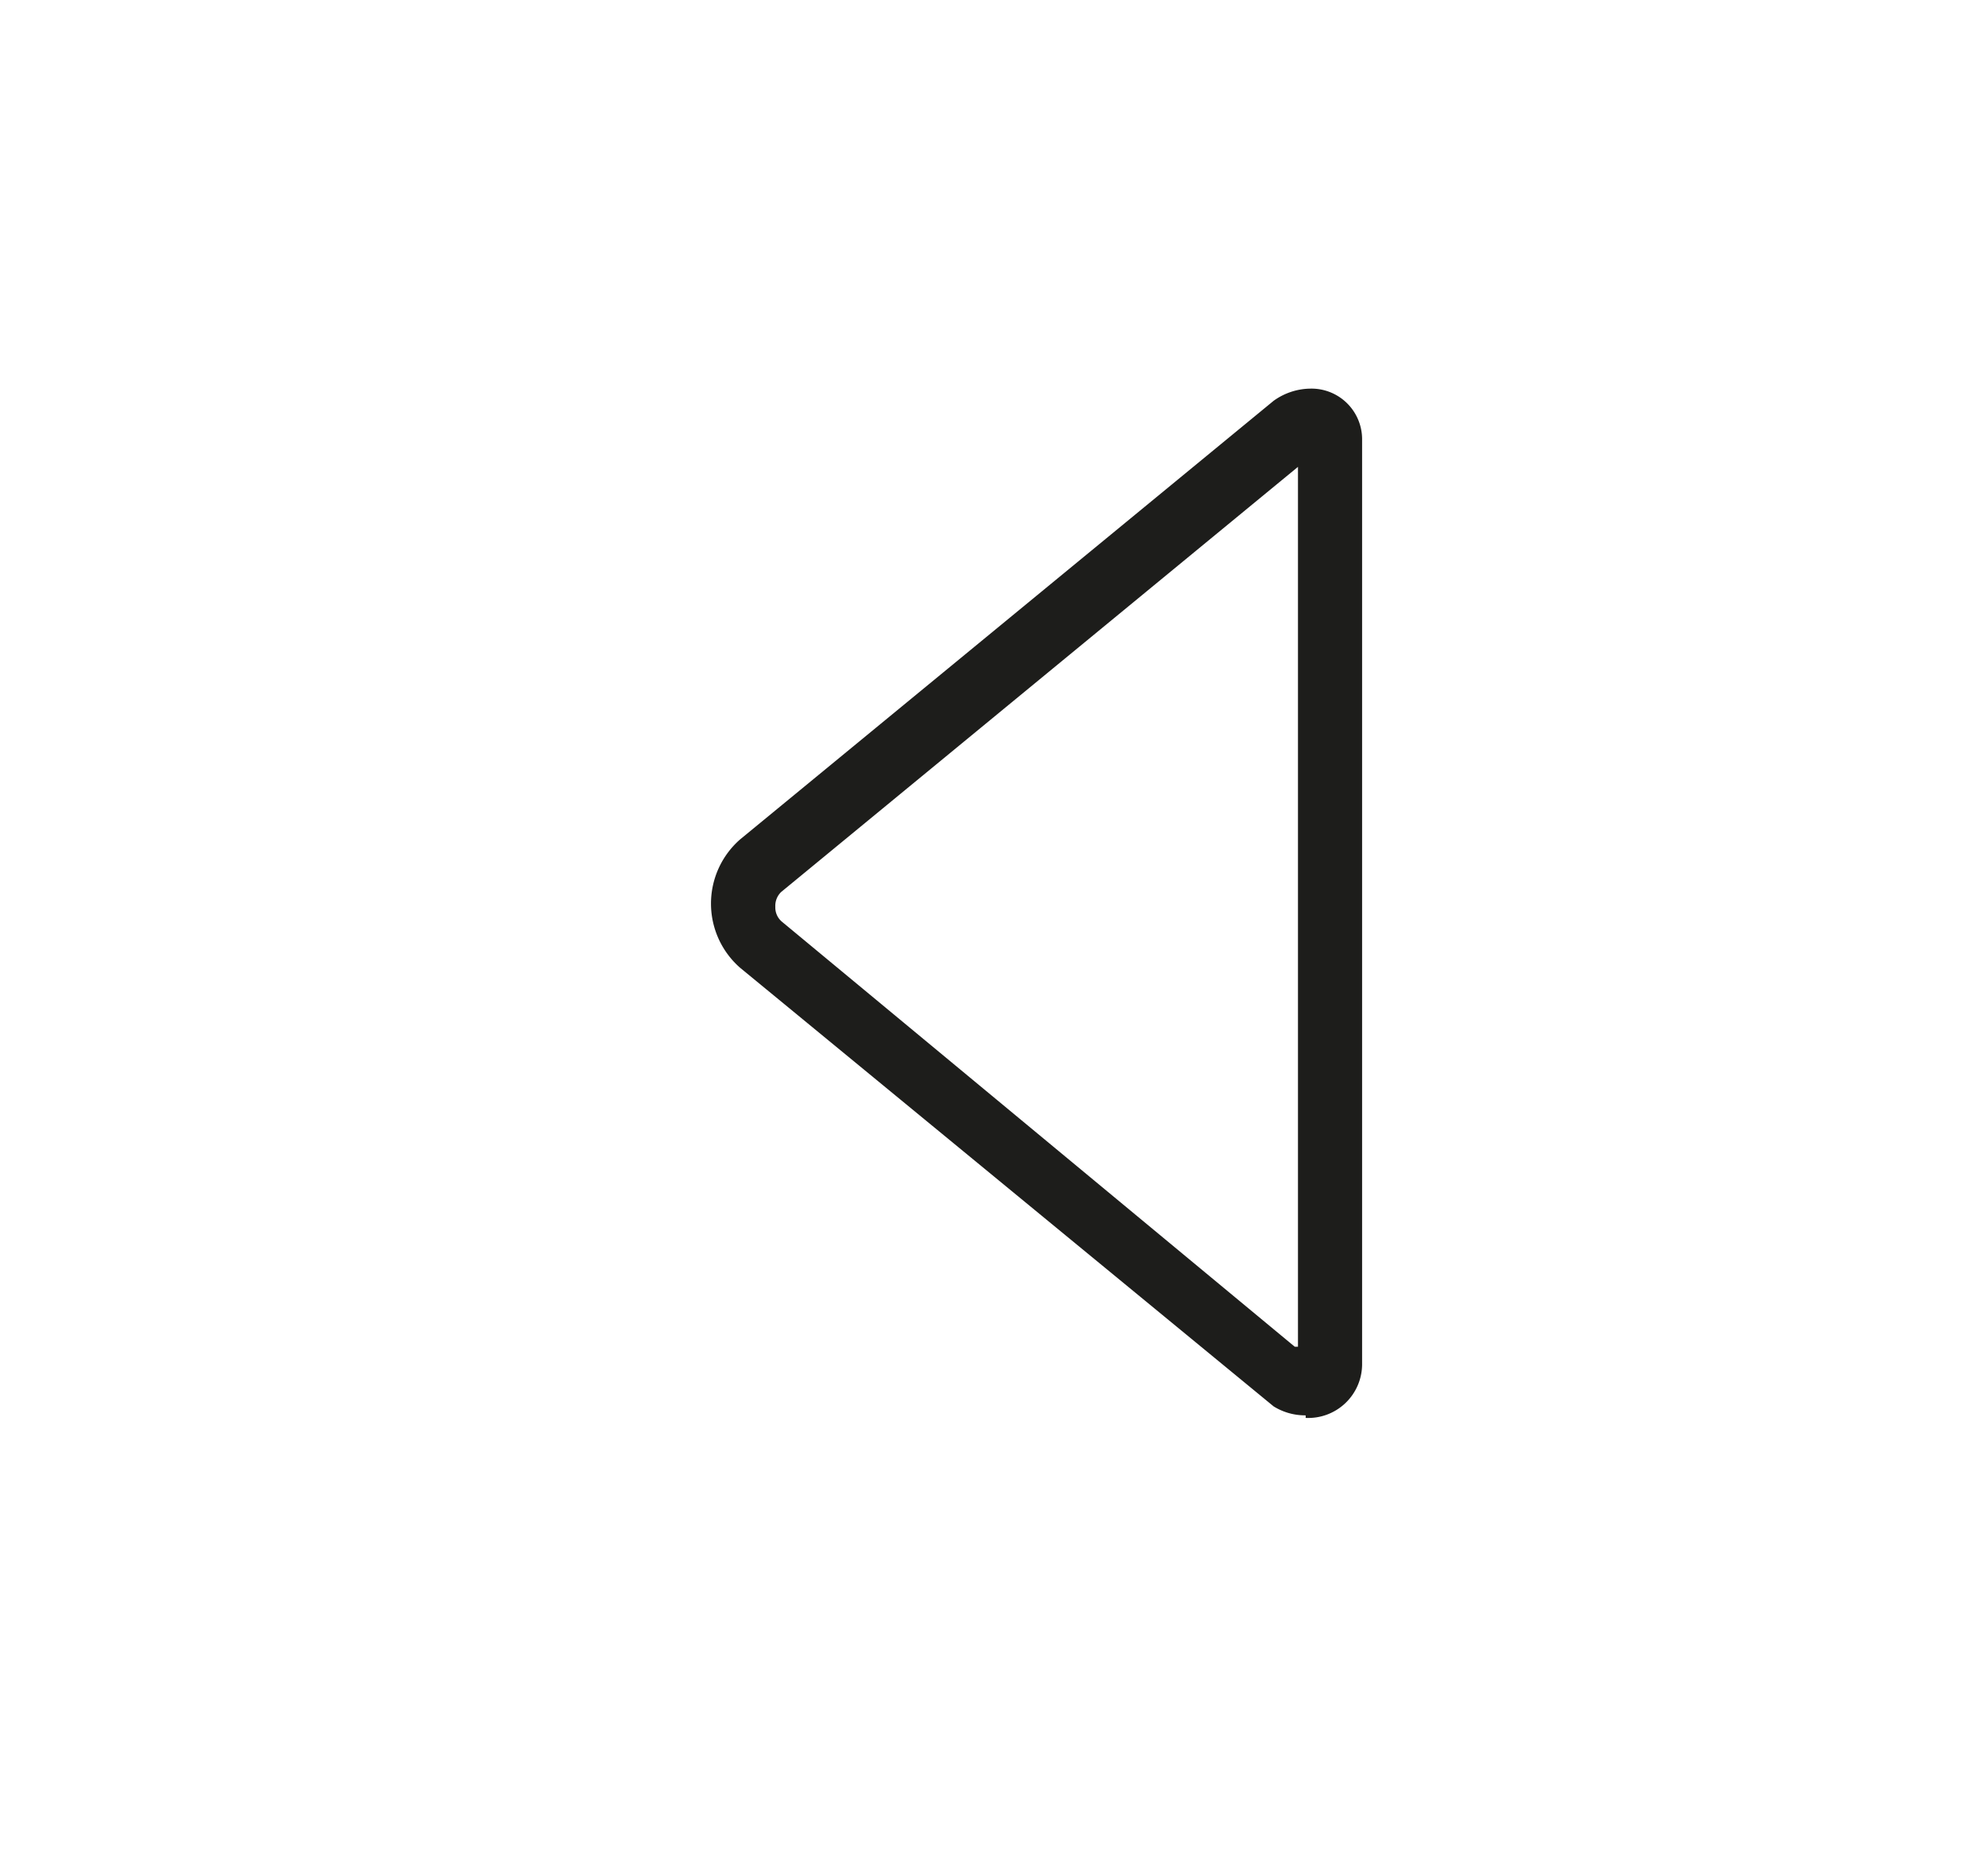 <svg id="Ebene_1" data-name="Ebene 1" xmlns="http://www.w3.org/2000/svg" viewBox="0 0 31 29"><defs><style>.cls-1{fill:#1d1d1b;}</style></defs><title>aisensei_icon</title><g id="Weiter-Pfeil_1" data-name="Weiter-Pfeil 1"><path class="cls-1" d="M20.19,21l-8-6.63a.29.29,0,0,1-.1-.23.3.3,0,0,1,.09-.23l8.06-6.63V21m.12,1.11a.84.84,0,0,0,.88-.83V6.86a.79.79,0,0,0-.81-.8,1,1,0,0,0-.57.19l-8.32,6.84a1.33,1.33,0,0,0,0,2l8.32,6.84a.93.93,0,0,0,.5.14Z"/></g></svg>